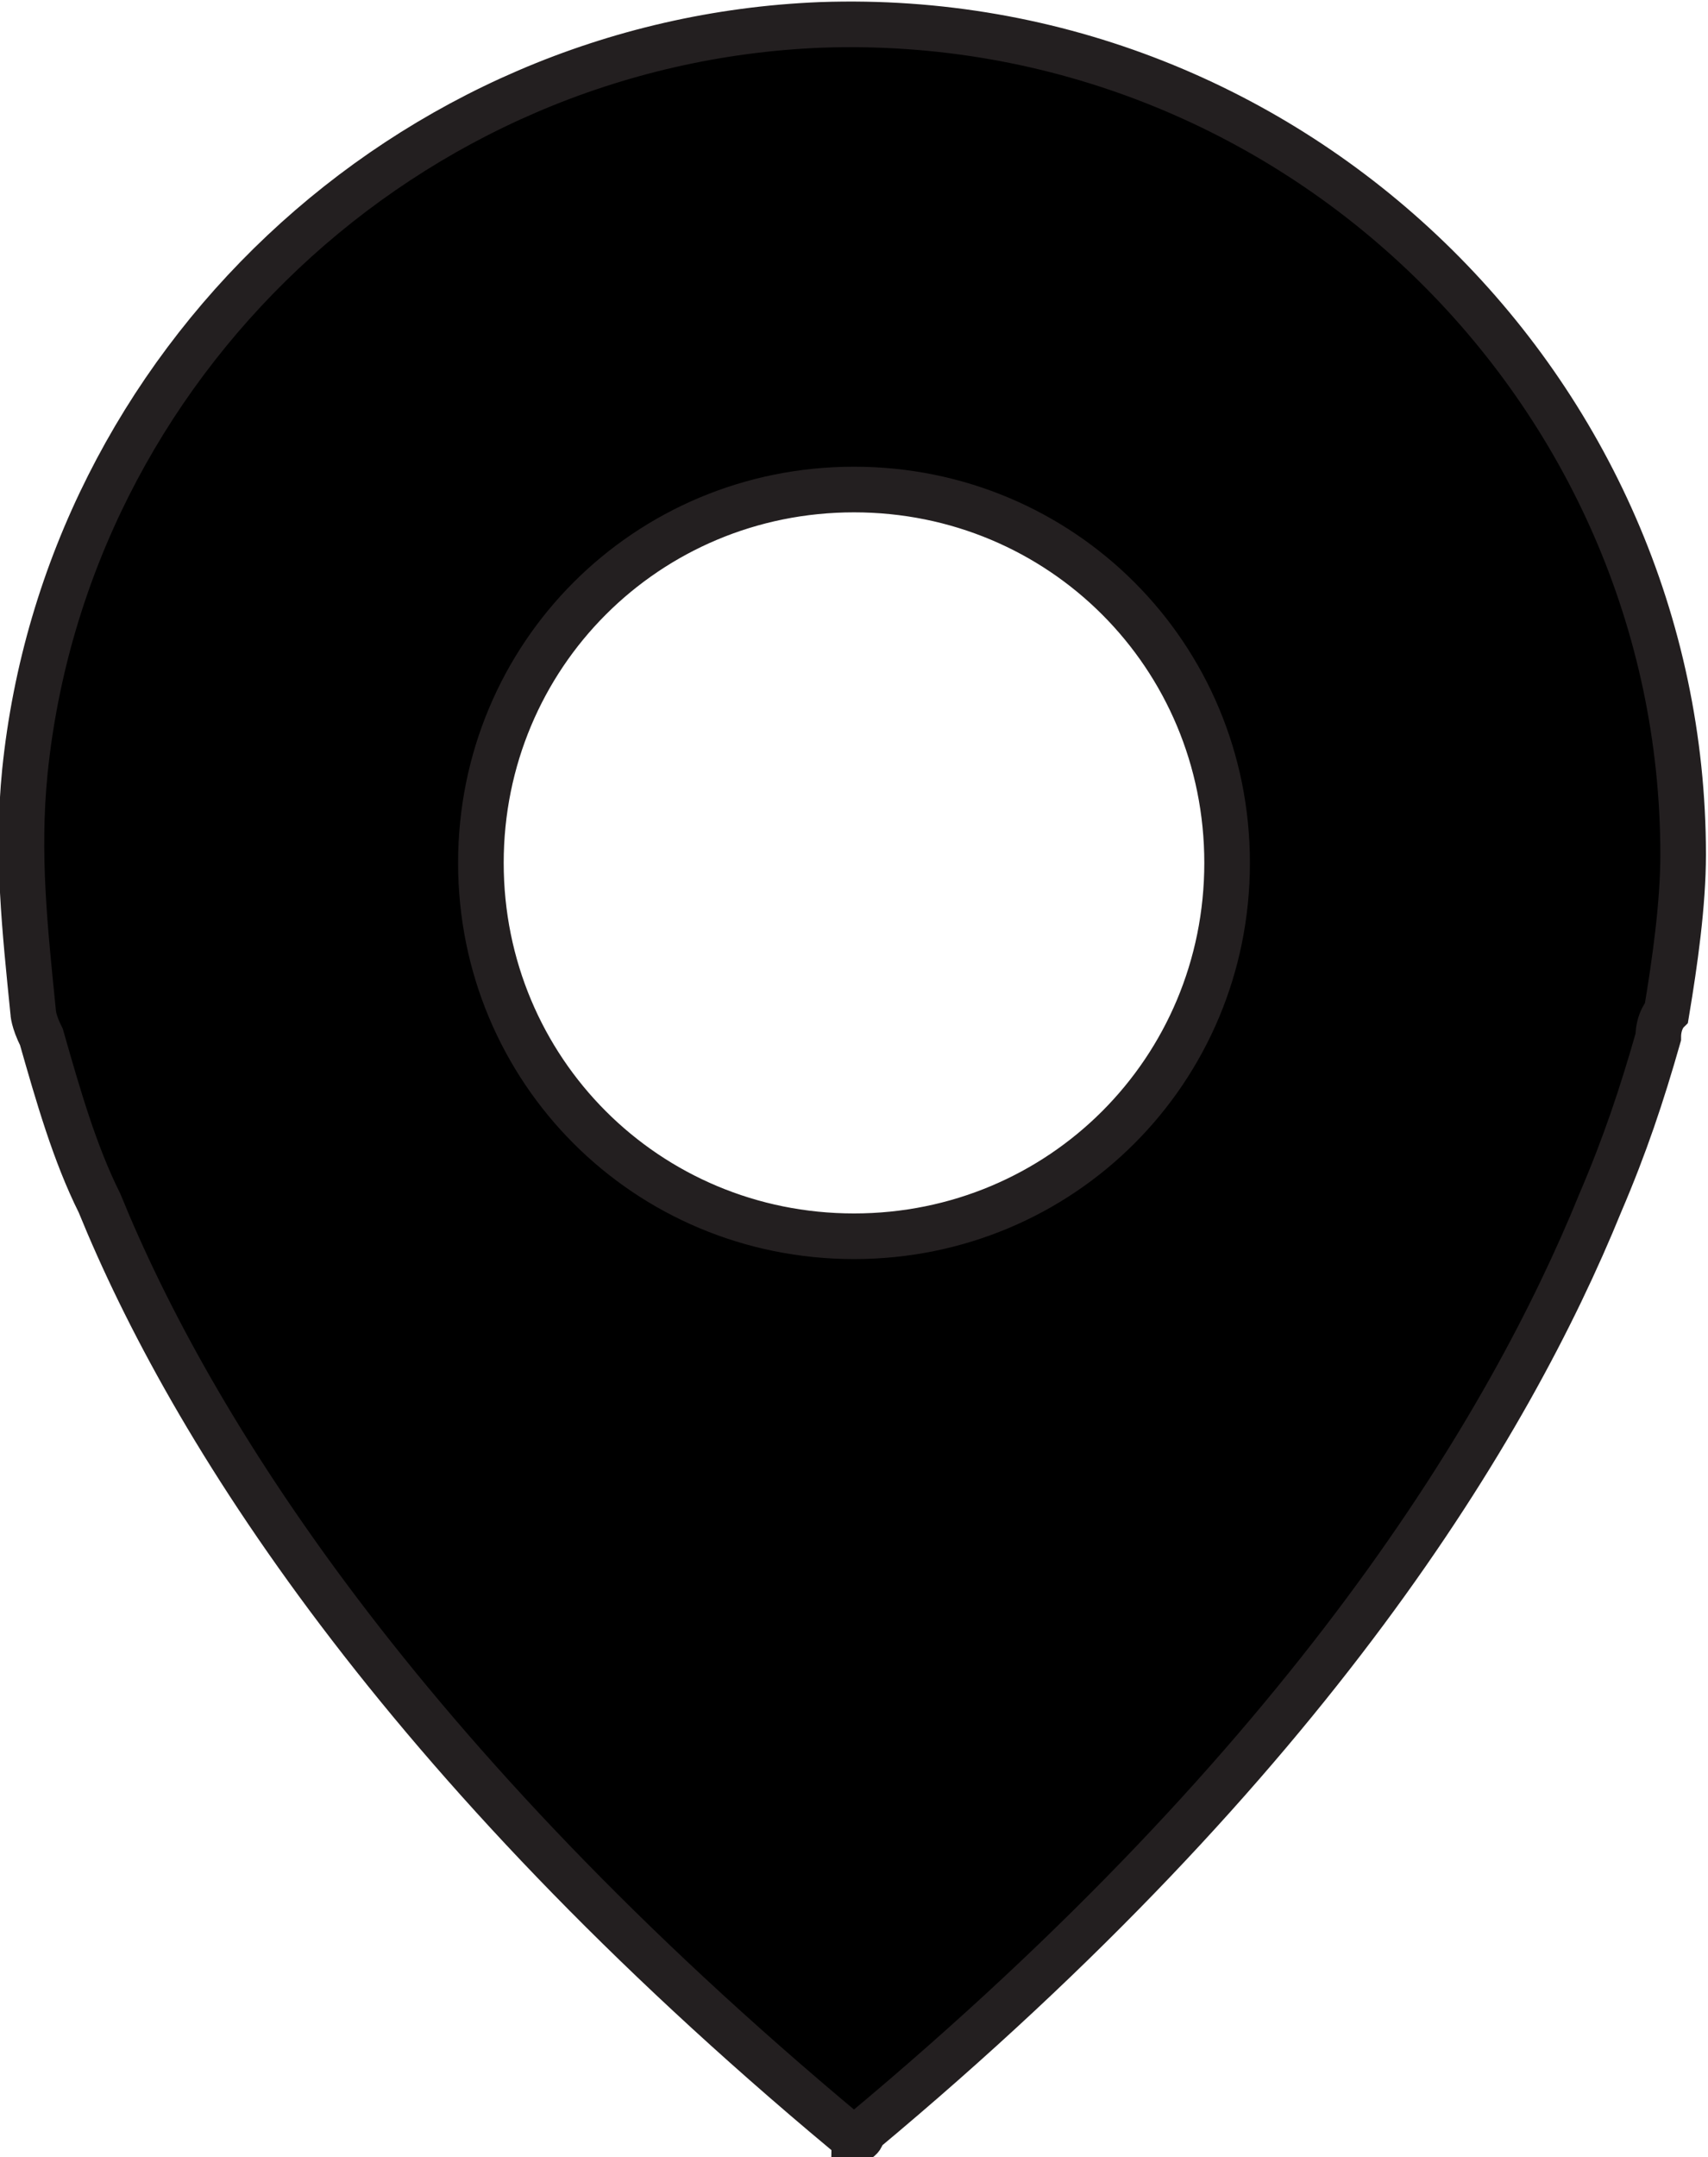 <?xml version="1.0" encoding="utf-8"?>
<!-- Generator: Adobe Illustrator 21.0.0, SVG Export Plug-In . SVG Version: 6.00 Build 0)  -->
<svg version="1.1" id="Layer_1" xmlns="http://www.w3.org/2000/svg" xmlns:xlink="http://www.w3.org/1999/xlink" x="0px" y="0px"
	 viewBox="0 0 20.6 26" style="enable-background:new 0 0 20.6 26;" xml:space="preserve">
<style type="text/css">
	.st0{fill:#FFB600;}
	.st1{fill:#CB2026;}
	.st2{fill:#FFFFFF;}
	.st3{fill:#104493;}
	.st4{clip-path:url(#SVGID_2_);}
	.st5{clip-path:url(#SVGID_4_);fill-rule:evenodd;clip-rule:evenodd;}
	.st6{fill:none;stroke:#000000;stroke-width:3;stroke-linecap:round;stroke-linejoin:round;stroke-miterlimit:10;}
	.st7{fill:#231F20;}
	.st8{fill:#F9B953;}
	.st9{fill:#C31A36;}
	.st10{fill:#18BF18;}
	.st11{clip-path:url(#SVGID_6_);}
	.st12{fill:#FF7A3E;}
	.st13{fill:none;stroke:#000000;stroke-width:2.5;stroke-miterlimit:10;}
	.st14{fill:none;}
	.st15{stroke:#231F20;stroke-width:0.55;stroke-miterlimit:10;}
	.st16{clip-path:url(#SVGID_8_);}
</style>
<path class="st15" d="M9.9,0.3c-5,0.2-9.1,4.1-9.6,9c-0.1,1,0,1.9,0.1,2.9c0,0,0,0,0,0c0,0,0,0.1,0.1,0.3c0.2,0.7,0.4,1.4,0.7,2
	c1.1,2.7,3.6,6.7,9,11.2c0.1,0,0.1,0.1,0.1,0.1c0,0,0.1,0,0.1-0.1c5.4-4.5,7.8-8.5,8.9-11.2c0.3-0.7,0.5-1.3,0.7-2
	c0-0.2,0.1-0.3,0.1-0.3c0.1-0.6,0.2-1.3,0.2-1.9C20.3,4.7,15.6,0.1,9.9,0.3z M10.3,14.9c-2.5,0-4.5-2-4.5-4.5c0-2.5,2-4.5,4.5-4.5
	c2.5,0,4.5,2,4.5,4.5C14.8,12.9,12.8,14.9,10.3,14.9z"/>
</svg>
